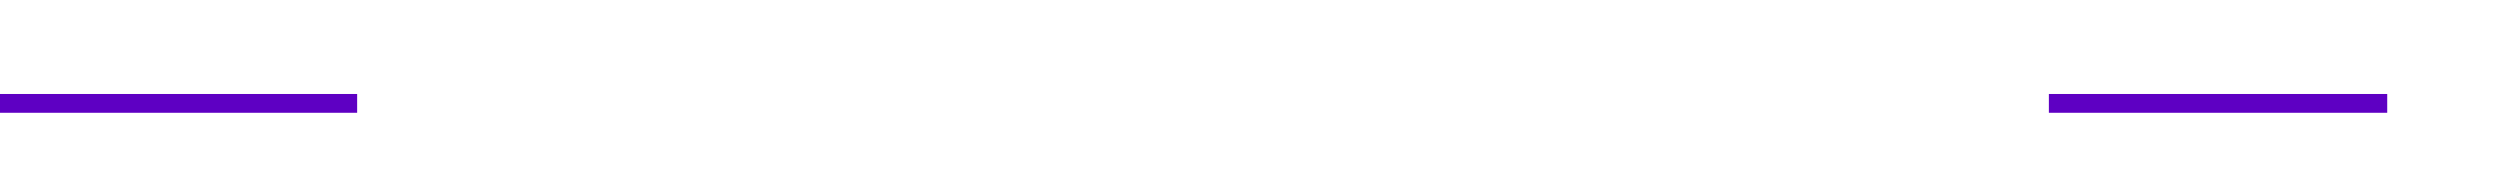 ﻿<?xml version="1.0" encoding="utf-8"?>
<svg version="1.1" xmlns:xlink="http://www.w3.org/1999/xlink" width="133px" height="10px" preserveAspectRatio="xMinYMid meet" viewBox="1627 1289  133 8" xmlns="http://www.w3.org/2000/svg">
  <defs>
    <mask fill="white" id="clip72">
      <path d="M 1646 1279  L 1736 1279  L 1736 1307  L 1646 1307  Z M 1627 1277  L 1771 1277  L 1771 1309  L 1627 1309  Z " fill-rule="evenodd" />
    </mask>
  </defs>
  <path d="M 1646 1293.5  L 1627 1293.5  M 1736 1293.5  L 1754 1293.5  " stroke-width="1" stroke="#5e00c3" fill="none" />
  <path d="M 1748.3 1299.5  L 1755 1293.5  L 1748.3 1287.5  L 1750.6 1293.5  L 1748.3 1299.5  Z " fill-rule="nonzero" fill="#5e00c3" stroke="none" mask="url(#clip72)" />
</svg>